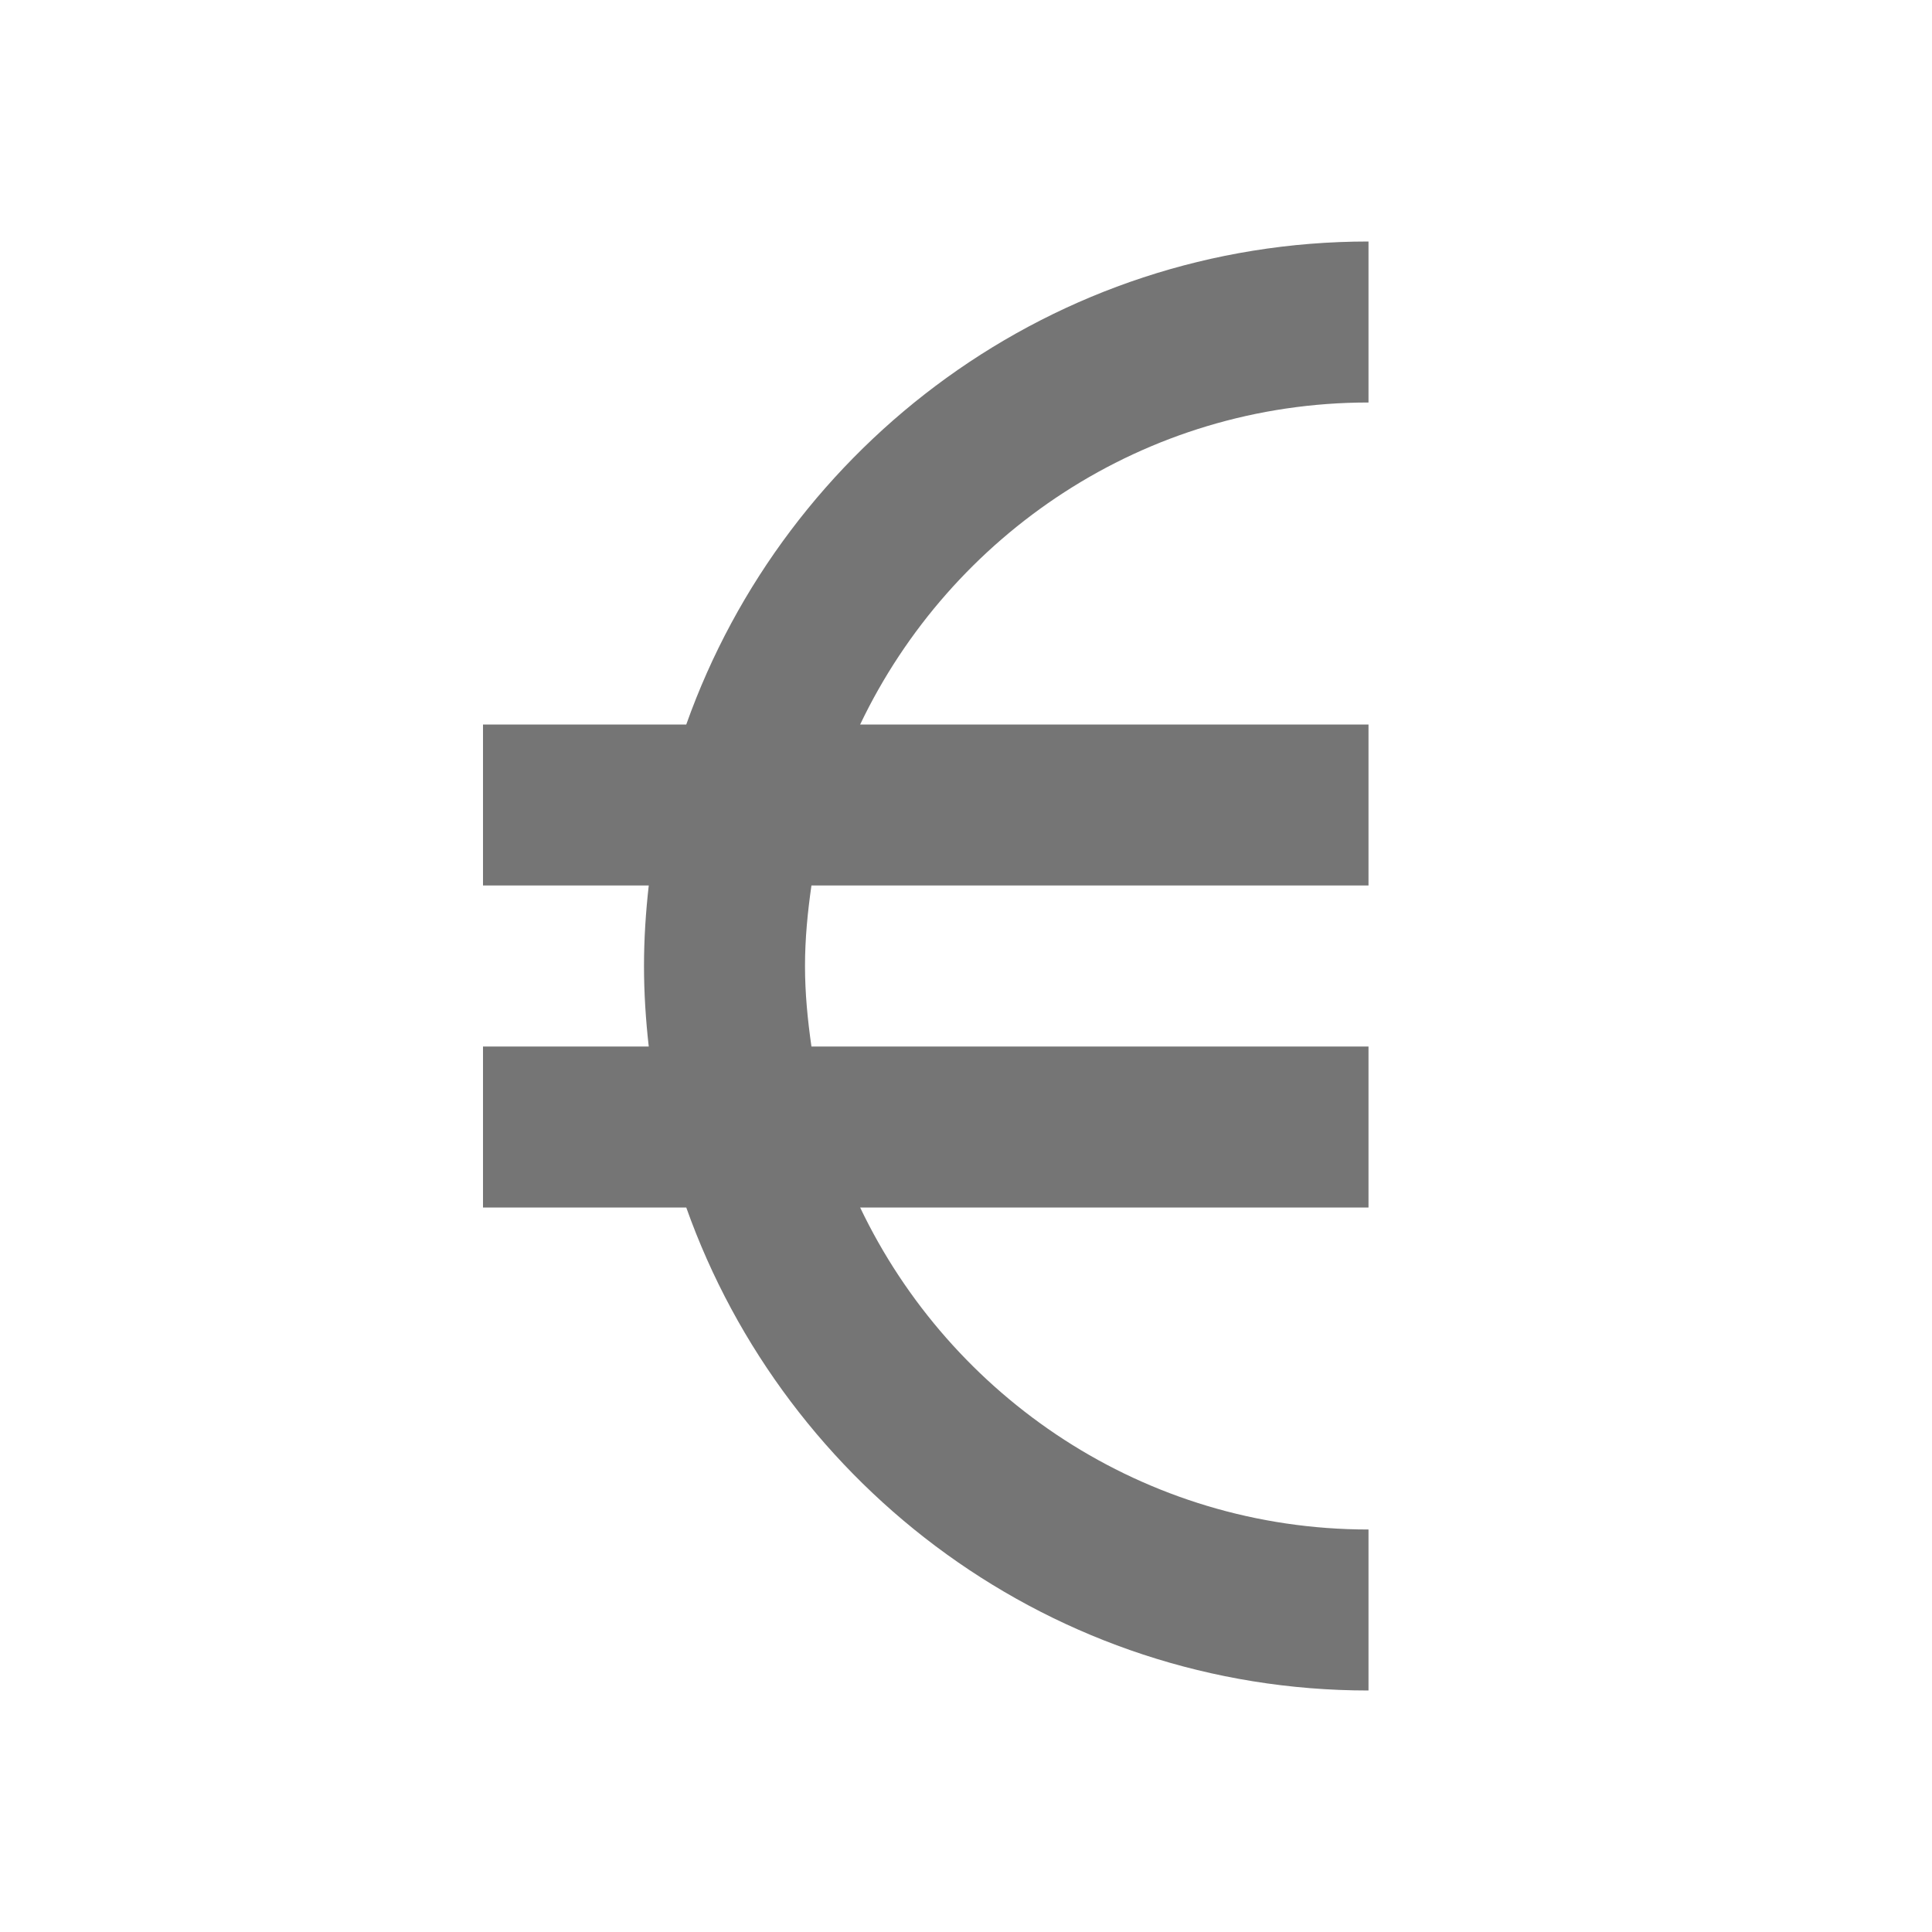 <?xml version="1.0" encoding="iso-8859-1"?>
<!-- Generator: Adobe Illustrator 16.0.0, SVG Export Plug-In . SVG Version: 6.00 Build 0)  -->
<!DOCTYPE svg PUBLIC "-//W3C//DTD SVG 1.1//EN" "http://www.w3.org/Graphics/SVG/1.1/DTD/svg11.dtd">
<svg version="1.1" xmlns="http://www.w3.org/2000/svg" xmlns:xlink="http://www.w3.org/1999/xlink" x="0px" y="0px" width="24px"
	 height="24px" viewBox="0 0 24 24" style="enable-background:new 0 0 24 24;" xml:space="preserve">
<g id="Frame_-_24px">
	<rect style="fill:none;" width="24" height="24"/>
</g>
<g id="Line_Icons">
	<path style="fill:#757575;" d="M17,5V3c-3.909,0-7.235,2.51-8.475,6H6v2h2.059C8.022,11.329,8,11.662,8,12s0.022,0.672,0.059,1H6v2
		h2.525c1.239,3.49,4.565,6,8.475,6v-2c-2.785,0-5.188-1.639-6.315-4H17v-2h-6.92c-0.047-0.328-0.08-0.66-0.08-1s0.033-0.672,0.08-1
		H17V9h-6.315C11.812,6.64,14.215,5,17,5z"/>
</g>
</svg>
